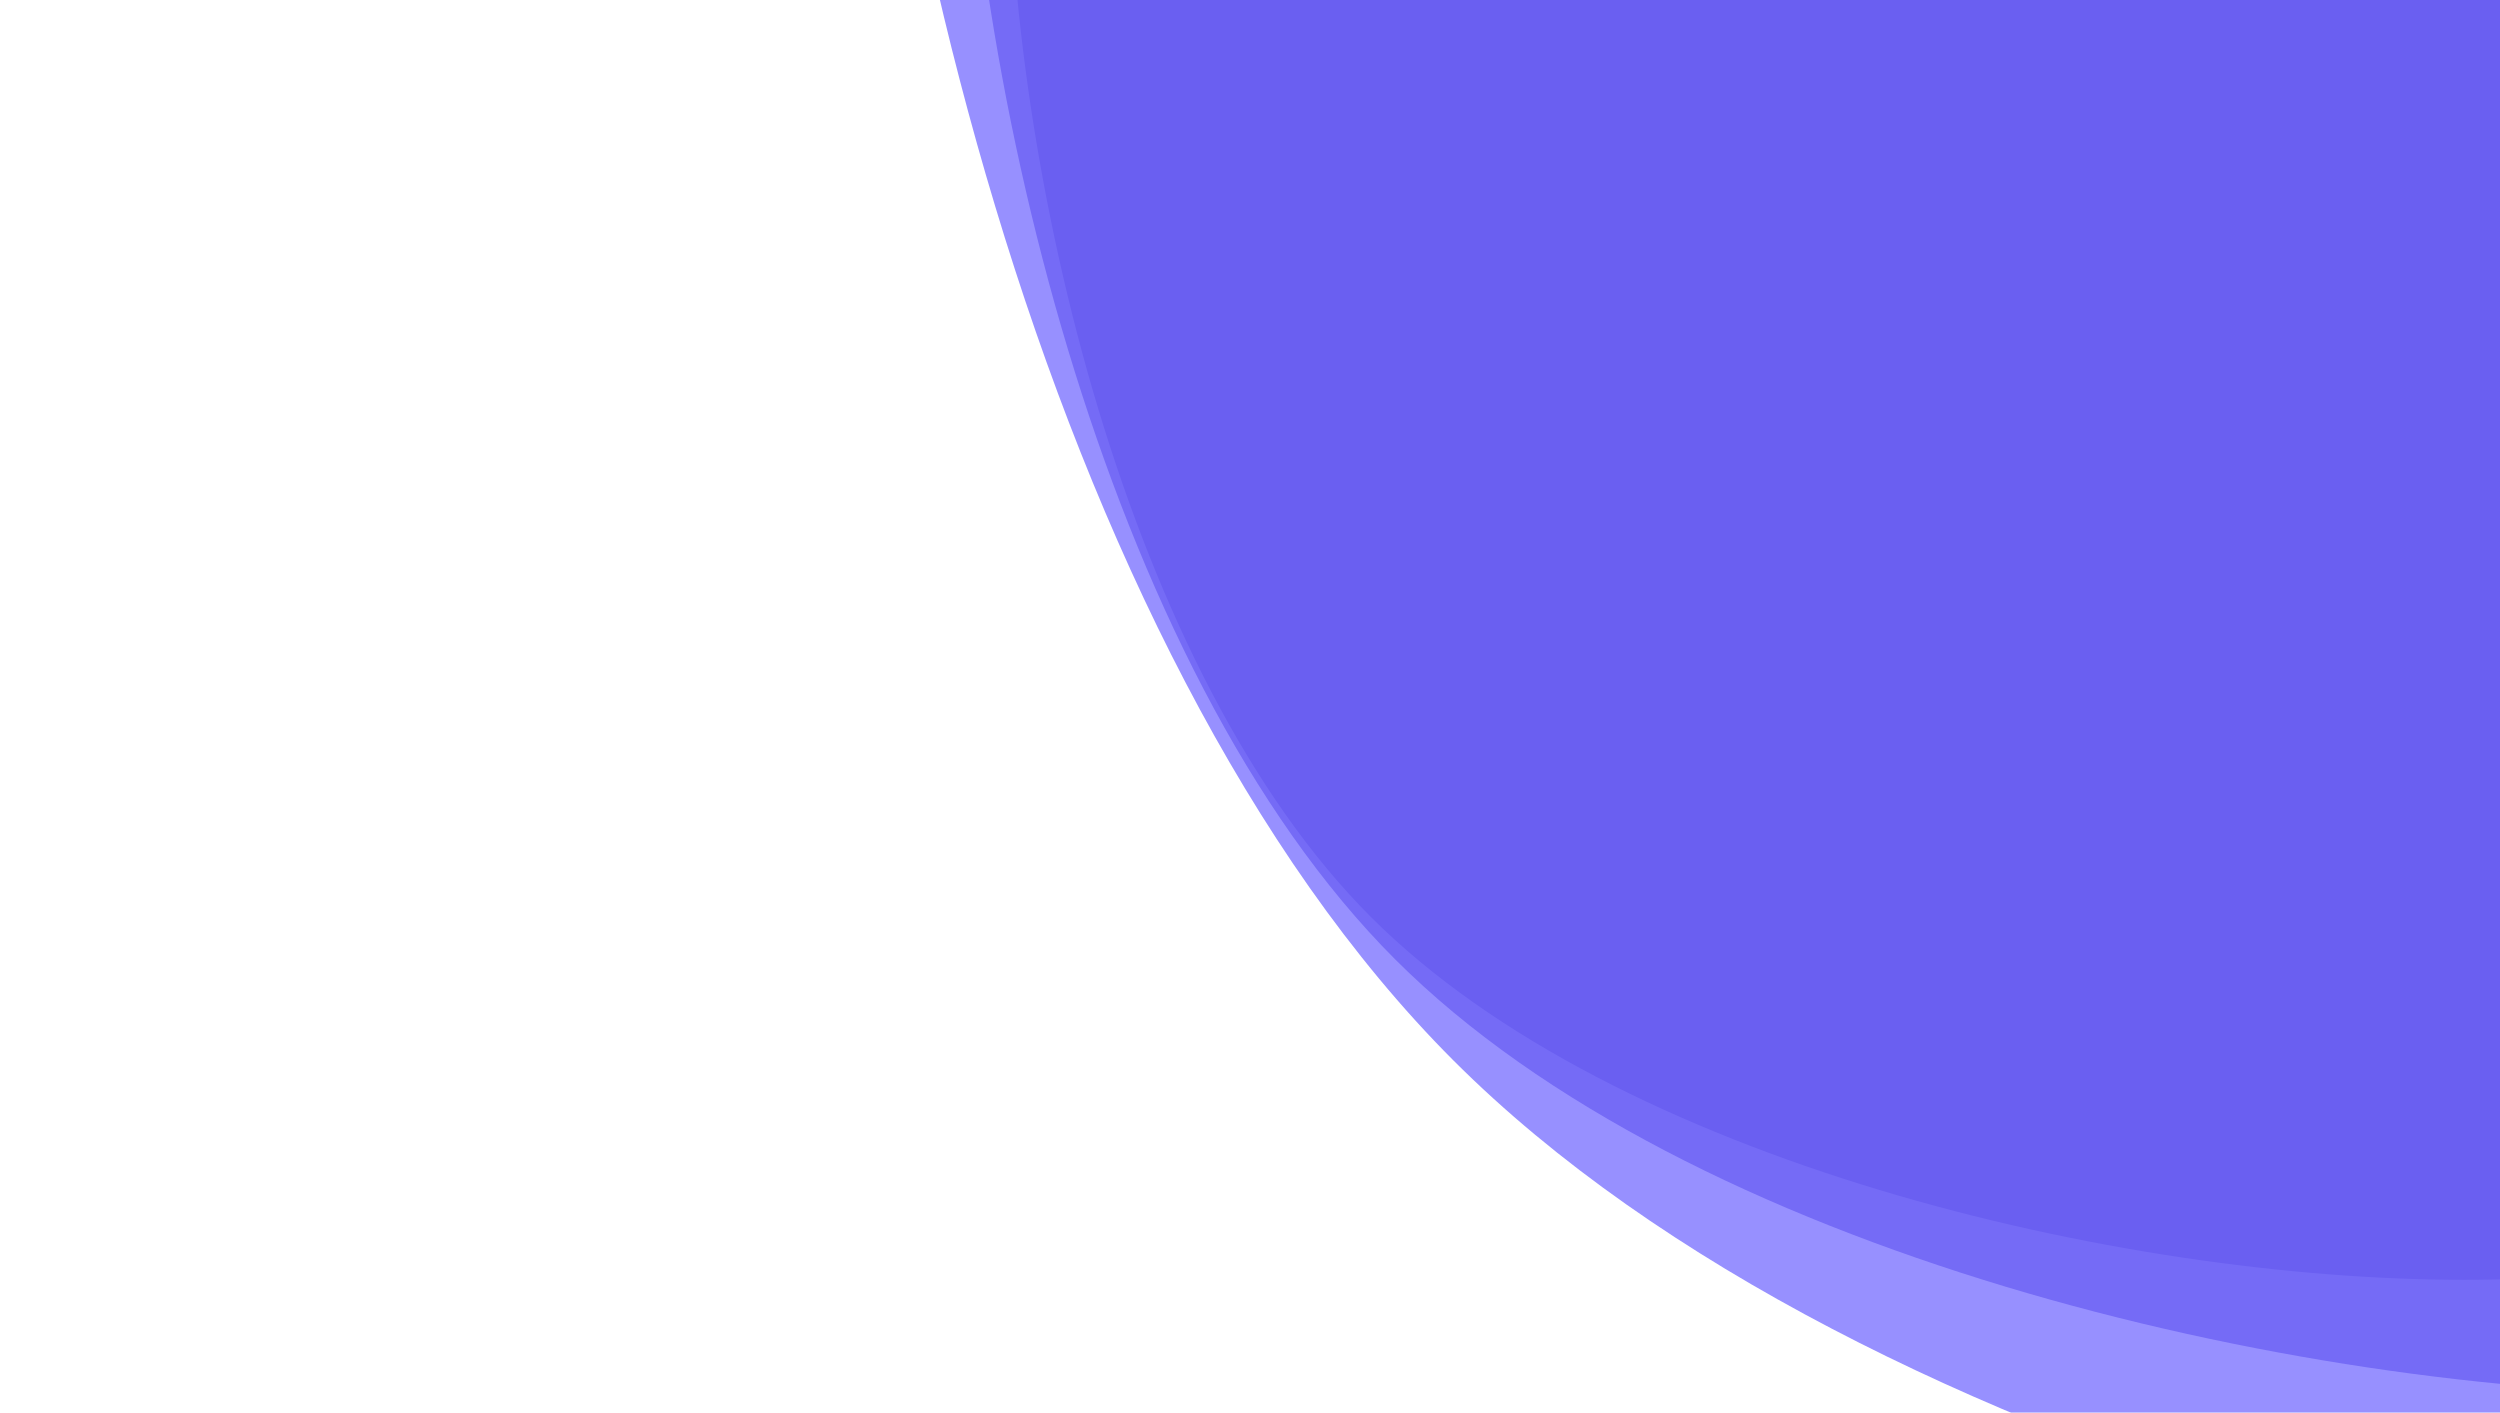<?xml version="1.0" encoding="utf-8"?><svg xmlns="http://www.w3.org/2000/svg" xmlns:xlink="http://www.w3.org/1999/xlink" width="1536" height="868" preserveAspectRatio="xMidYMid" viewBox="0 0 1536 868" style="z-index:1;margin-right:-2px;display:block;background-repeat-y:initial;background-repeat-x:initial;background-color:rgb(255, 255, 255);animation-play-state:paused" ><g transform="translate(768,434) scale(1,1) translate(-768,-434)" style="transform:matrix(1, 0, 0, 1, 0, 0);animation-play-state:paused" ><g transform="translate(1513.59,-107.703) scale(100)" opacity="0.71" style="transform:matrix(100, 0, 0, 100, 1513.59, -107.703);opacity:0.71;animation-play-state:paused" ><path d="M8.94 0 C8.94 2.12 8.211 5.213 6.712 6.712 S2.12 8.94 5.473877276956873e-16 8.94 S-5.213 8.211 -6.712 6.712 S-8.94 2.12 -8.94 1.0947754553913746e-15 S-8.211 -5.213 -6.712 -6.712 S-2.12 -8.94 -1.6421631830870619e-15 -8.94 S5.213 -8.211 6.712 -6.712 S8.94 -2.12 8.94 -2.1895509107827493e-15" fill="#4534aa" stroke-width="0" transform="matrix(1,0,0,1,0,0)" style="transform:matrix(1, 0, 0, 1, 0, 0);animation-play-state:paused" ></path></g>
<g transform="translate(1662.708,-216.043) scale(100)" opacity="0.71" style="transform:matrix(100, 0, 0, 100, 1662.71, -216.043);opacity:0.71;animation-play-state:paused" ><path d="M10.727 0 C10.727 2.544 9.853 6.256 8.055 8.055 S2.544 10.727 6.568652732348247e-16 10.727 S-6.256 9.853 -8.055 8.055 S-10.727 2.544 -10.727 1.3137305464696495e-15 S-9.853 -6.256 -8.055 -8.055 S-2.544 -10.727 -1.9705958197044742e-15 -10.727 S6.256 -9.853 8.055 -8.055 S10.727 -2.544 10.727 -2.627461092939299e-15" fill="#594bd4" stroke-width="0" transform="matrix(1,0,0,1,0,0)" style="transform:matrix(1, 0, 0, 1, 0, 0);animation-play-state:paused" ></path></g>
<g transform="translate(2020.591,-476.061) scale(100)" opacity="0.71" style="transform:matrix(100, 0, 0, 100, 2020.59, -476.061);opacity:0.71;animation-play-state:paused" ><path d="M15.018 0 C15.018 3.561 13.795 8.758 11.276 11.276 S3.561 15.018 9.196113825287547e-16 15.018 S-8.758 13.795 -11.276 11.276 S-15.018 3.561 -15.018 1.8392227650575094e-15 S-13.795 -8.758 -11.276 -11.276 S-3.561 -15.018 -2.7588341475862635e-15 -15.018 S8.758 -13.795 11.276 -11.276 S15.018 -3.561 15.018 -3.678445530115019e-15" fill="#6c63ff" stroke-width="0" transform="matrix(1,0,0,1,0,0)" style="transform:matrix(1, 0, 0, 1, 0, 0);animation-play-state:paused" ></path></g></g></svg>